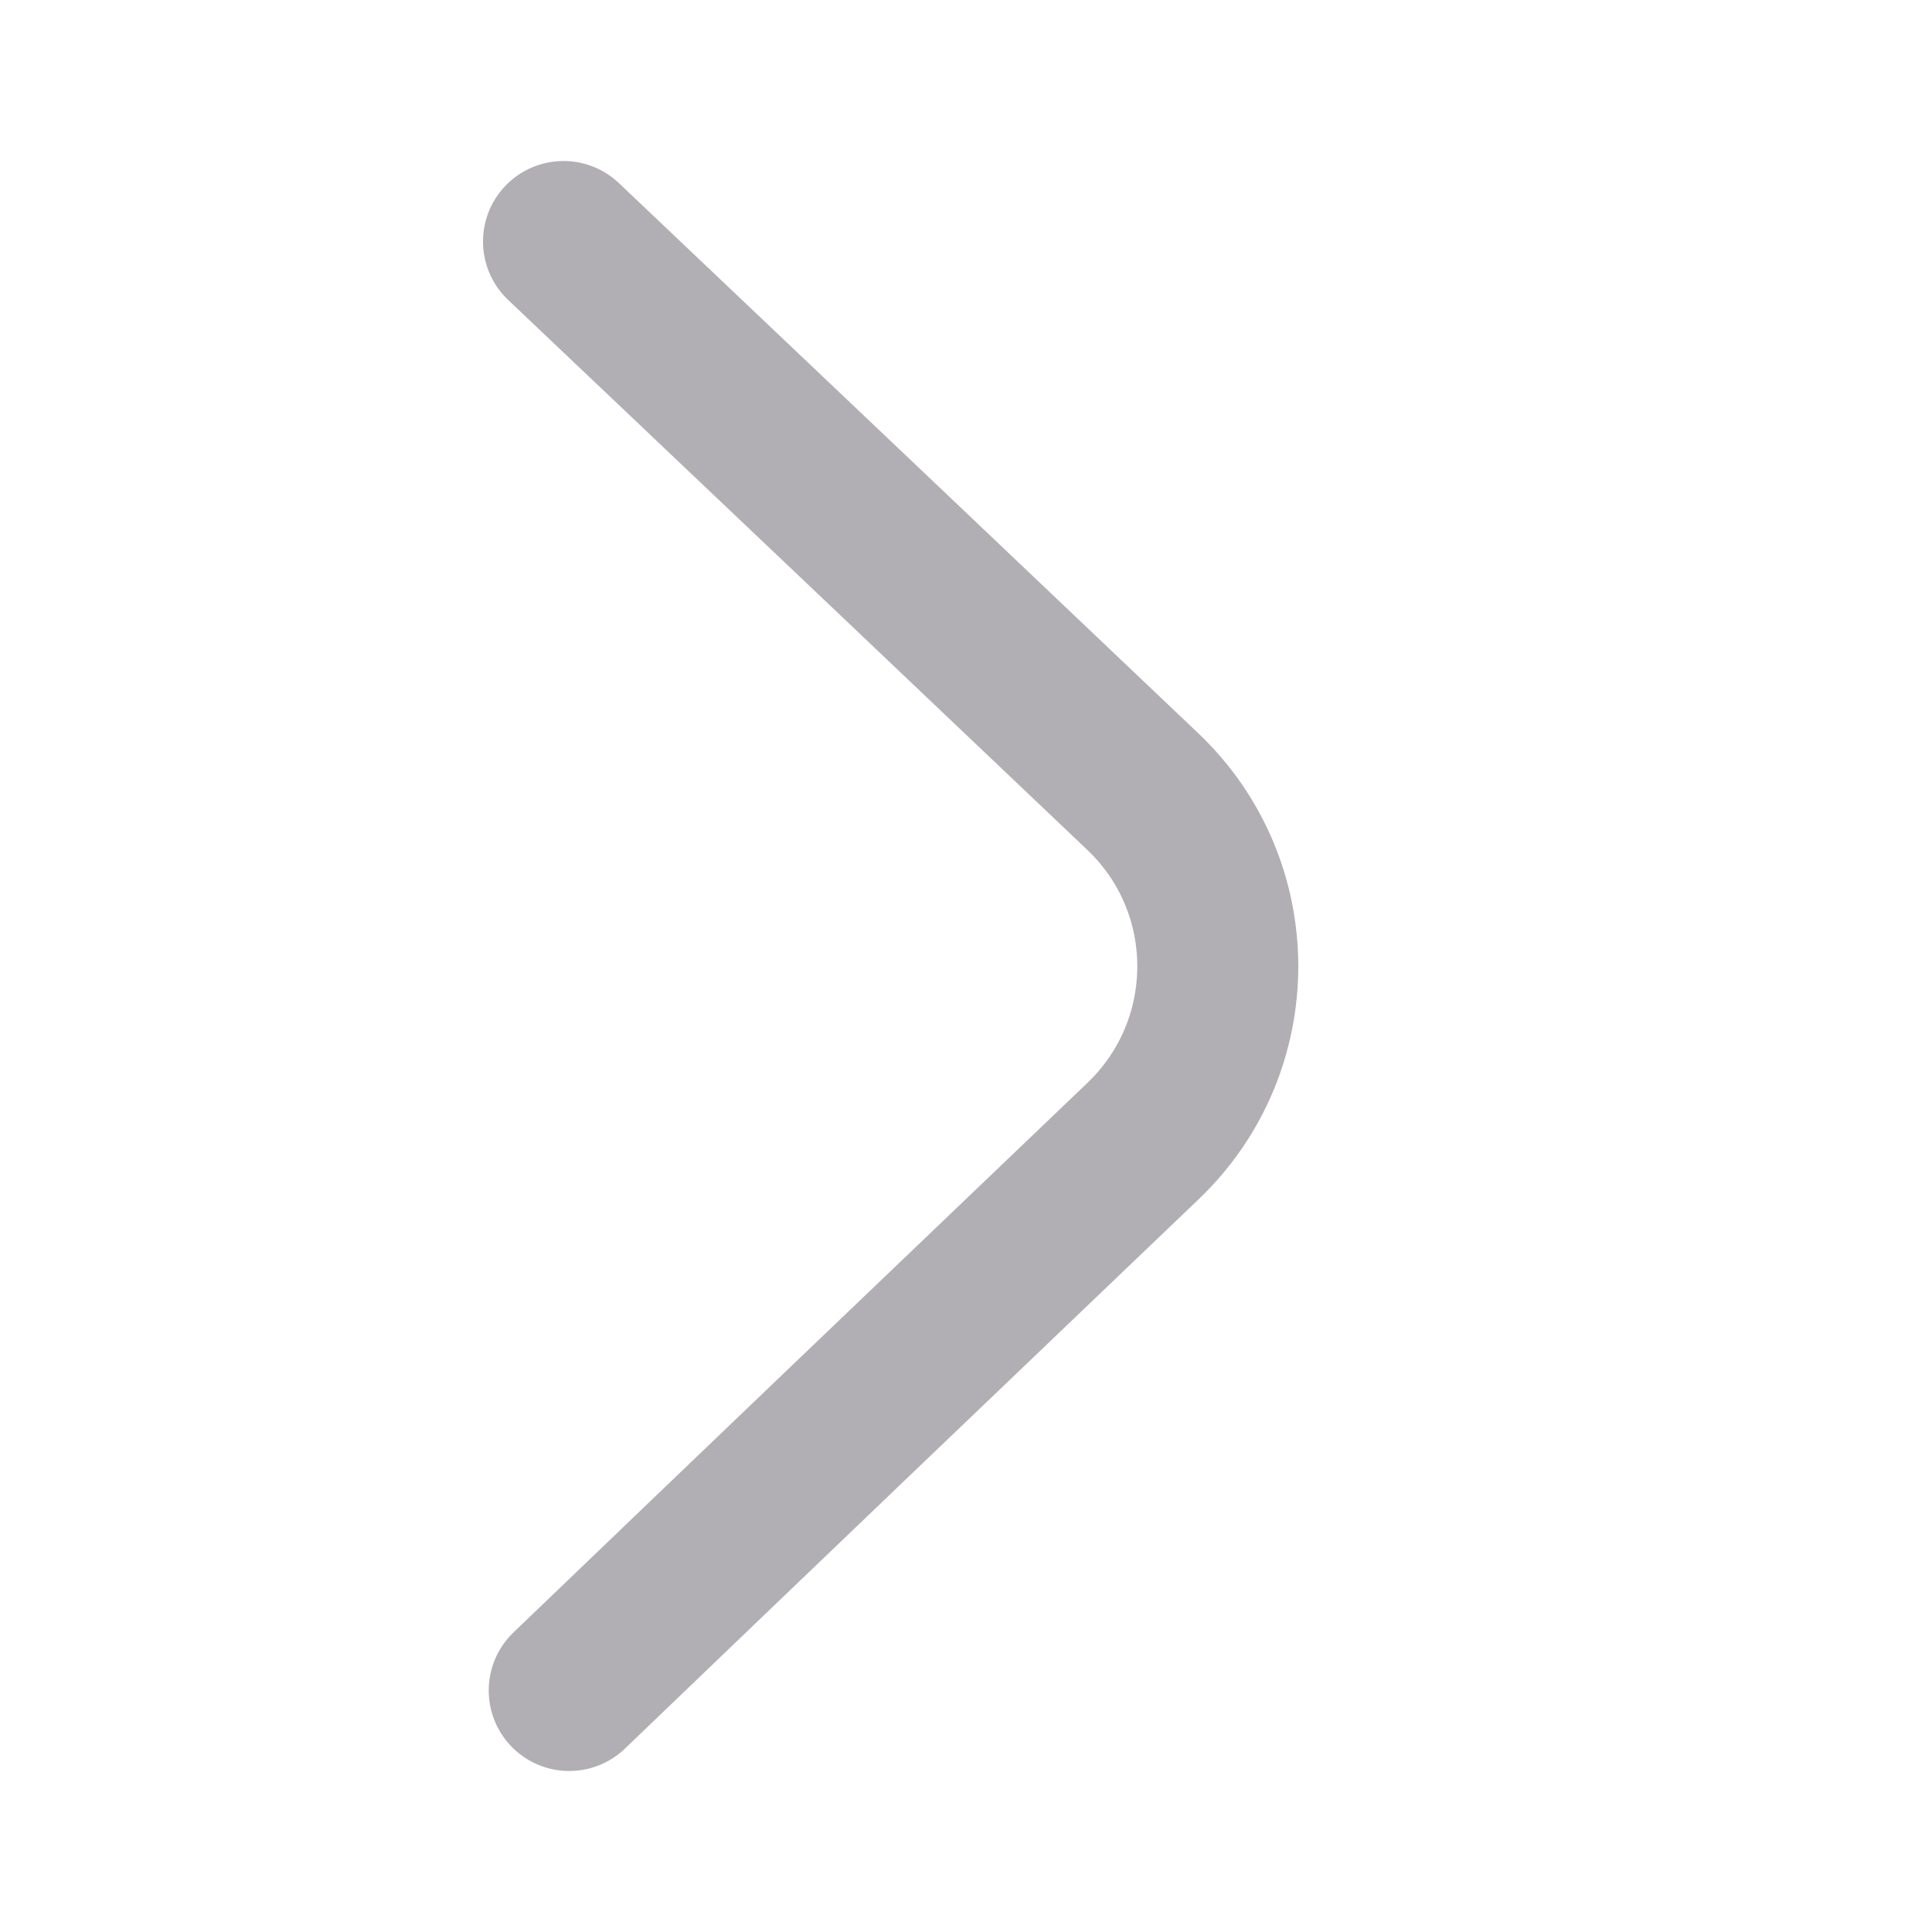 <svg width="24" height="24" viewBox="0 0 24 24" fill="none" xmlns="http://www.w3.org/2000/svg">
<path d="M7 3C9.399 5.276 11.797 7.552 14.196 9.833C15.437 11.012 15.438 12.989 14.201 14.173C11.824 16.445 9.447 18.719 7.071 21" stroke="#B2AFB4" stroke-width="2" stroke-linecap="round" stroke-linejoin="round"/>
</svg>
